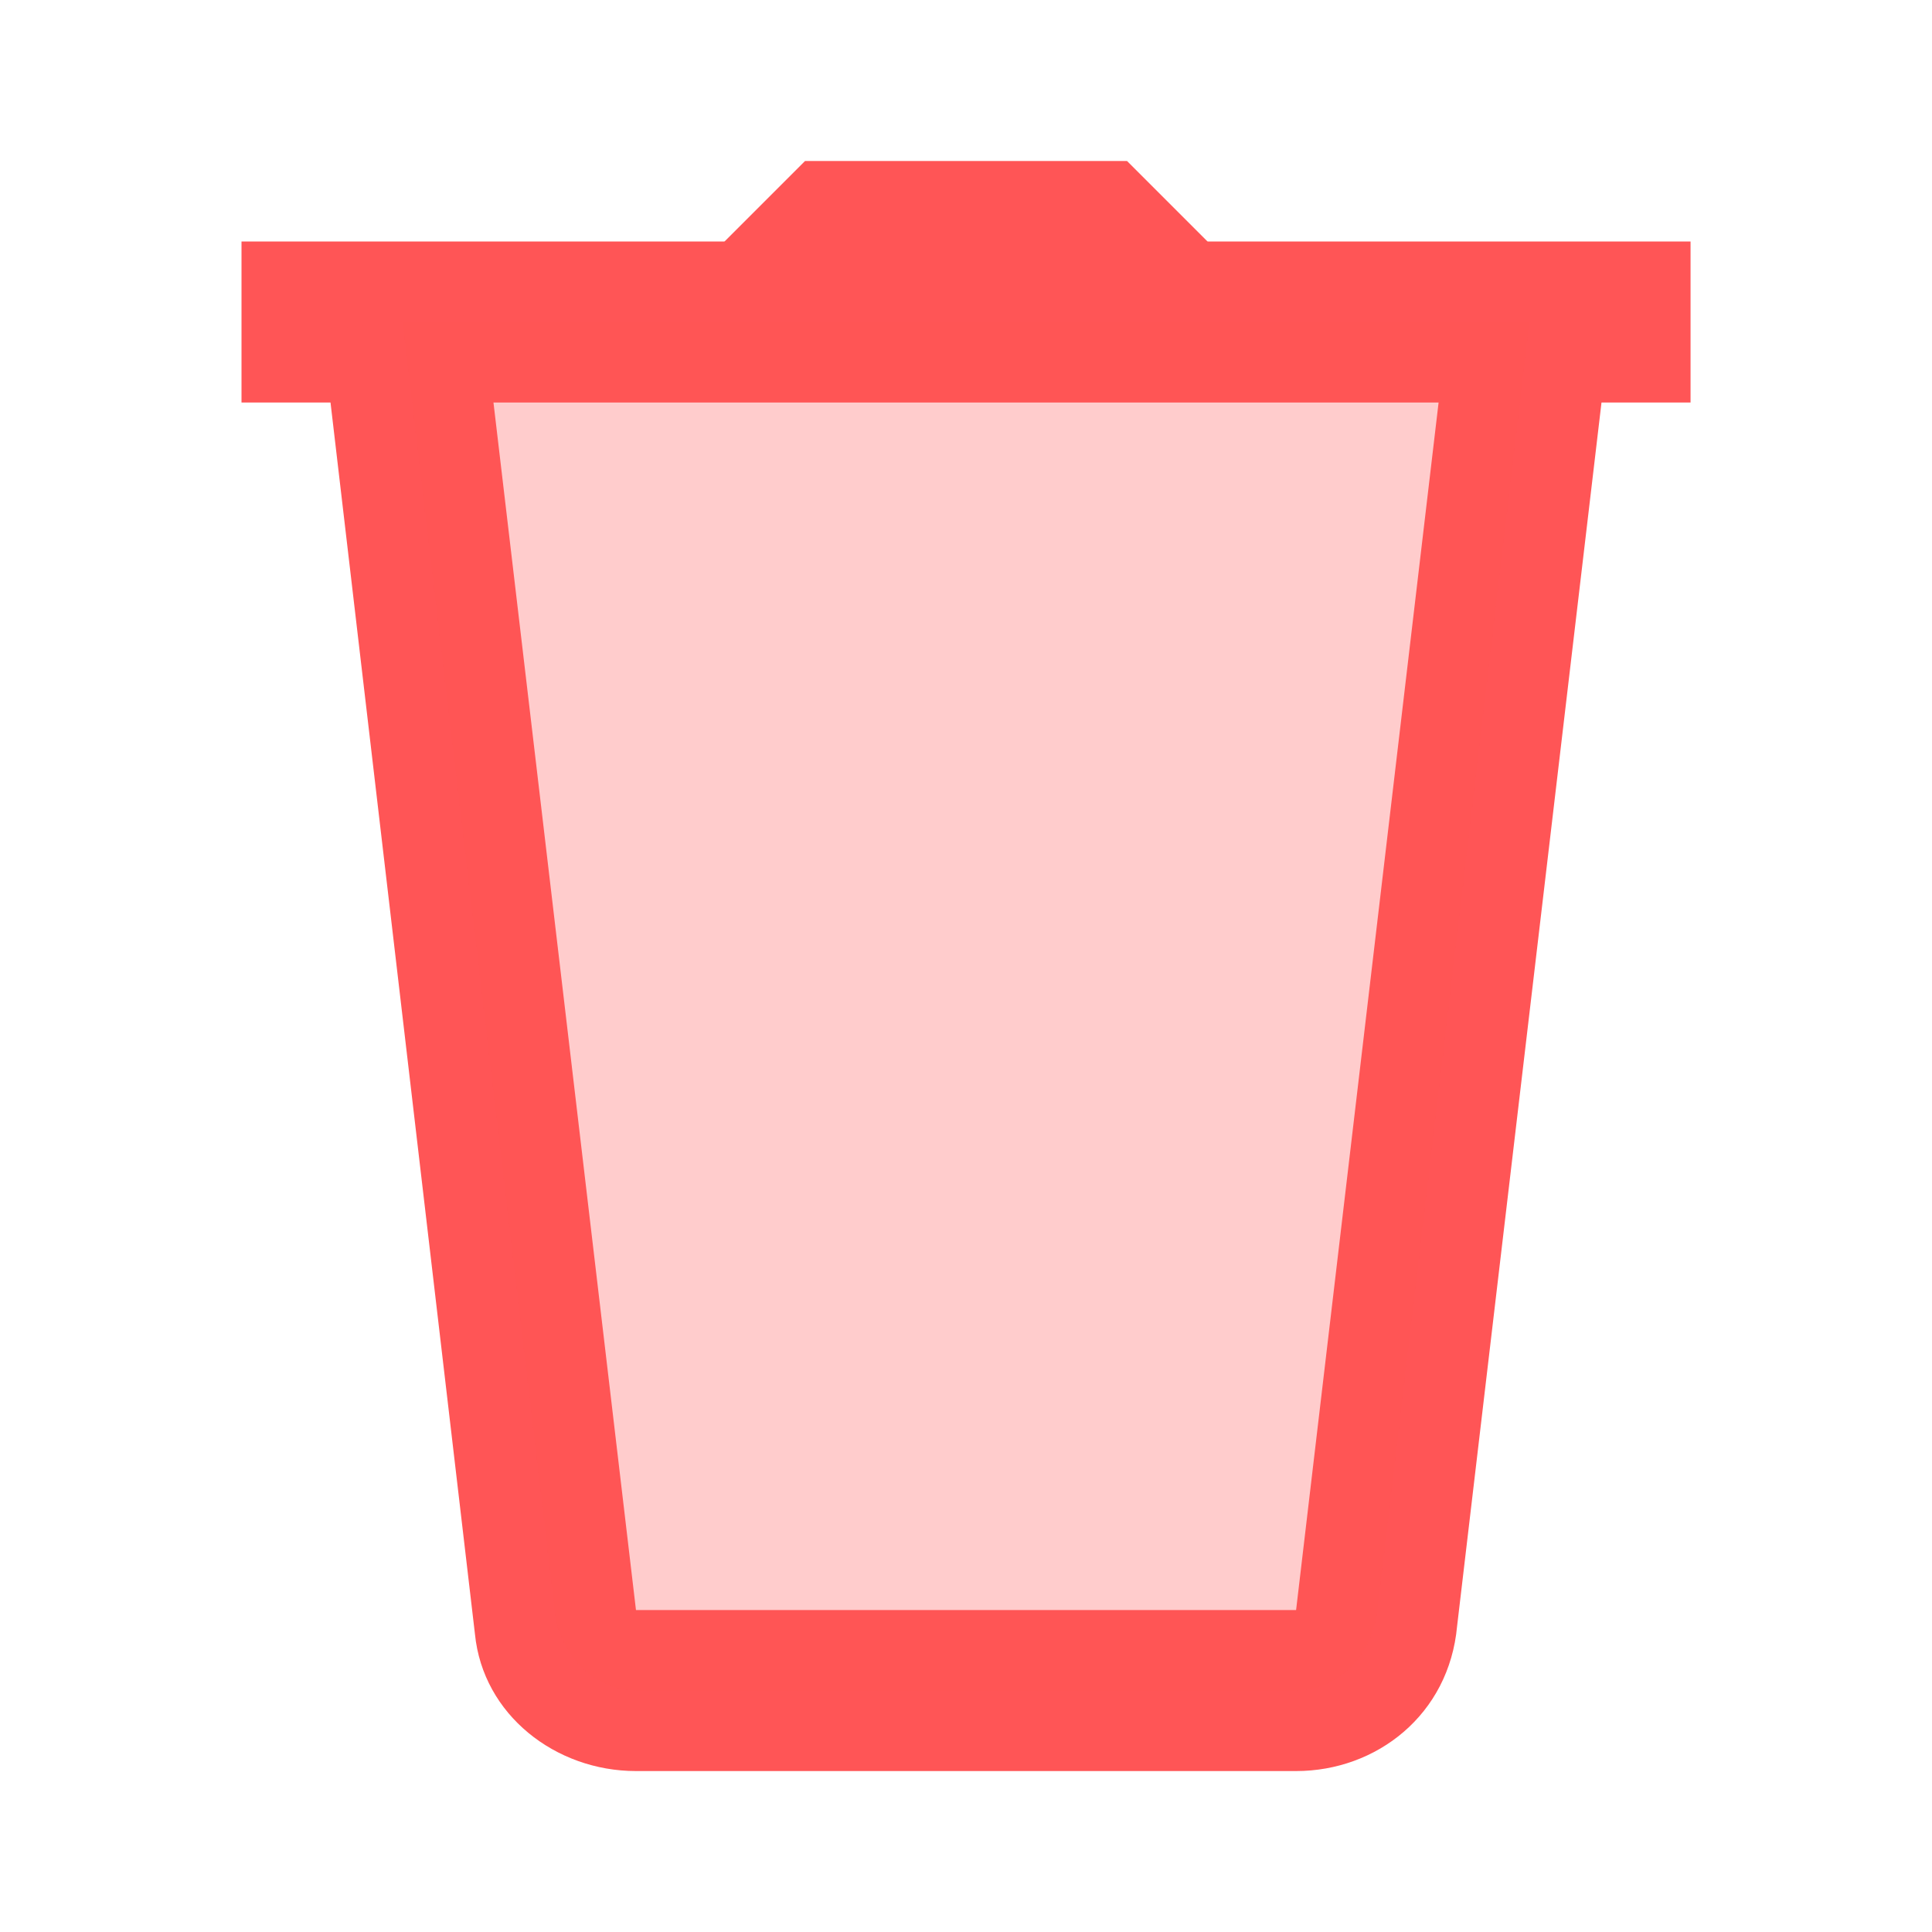 <svg version="1.1" xmlns="http://www.w3.org/2000/svg" xmlns:xlink="http://www.w3.org/1999/xlink" width="24px" height="24px" viewBox="0,0,256,256"><g fill="#ff5556" fill-rule="nonzero" stroke="none" stroke-width="1" stroke-linecap="butt" stroke-linejoin="miter" stroke-miterlimit="10" stroke-dasharray="" stroke-dashoffset="0" font-family="none" font-weight="none" font-size="none" text-anchor="none" style="mix-blend-mode: normal"><g transform="scale(10.667,10.667)"><path d="M3,3h18v2h-18z"></path><path d="M16.1,22h-8.2c-1,0 -1.9,-0.7 -2,-1.7l-1.9,-16.2l2,-0.2l1.9,16.1h8.2l1.9,-16.1l2,0.2l-1.9,16.1c-0.1,1.1 -1,1.8 -2,1.8z"></path><path d="M5,4l1.9,16.1c0.1,0.5 0.5,0.9 1,0.9h8.2c0.5,0 0.9,-0.4 1,-0.9l1.9,-16.1z" opacity="0.3"></path><path d="M15,3v1h-6v-1l1,-1h4z"></path></g></g></svg>